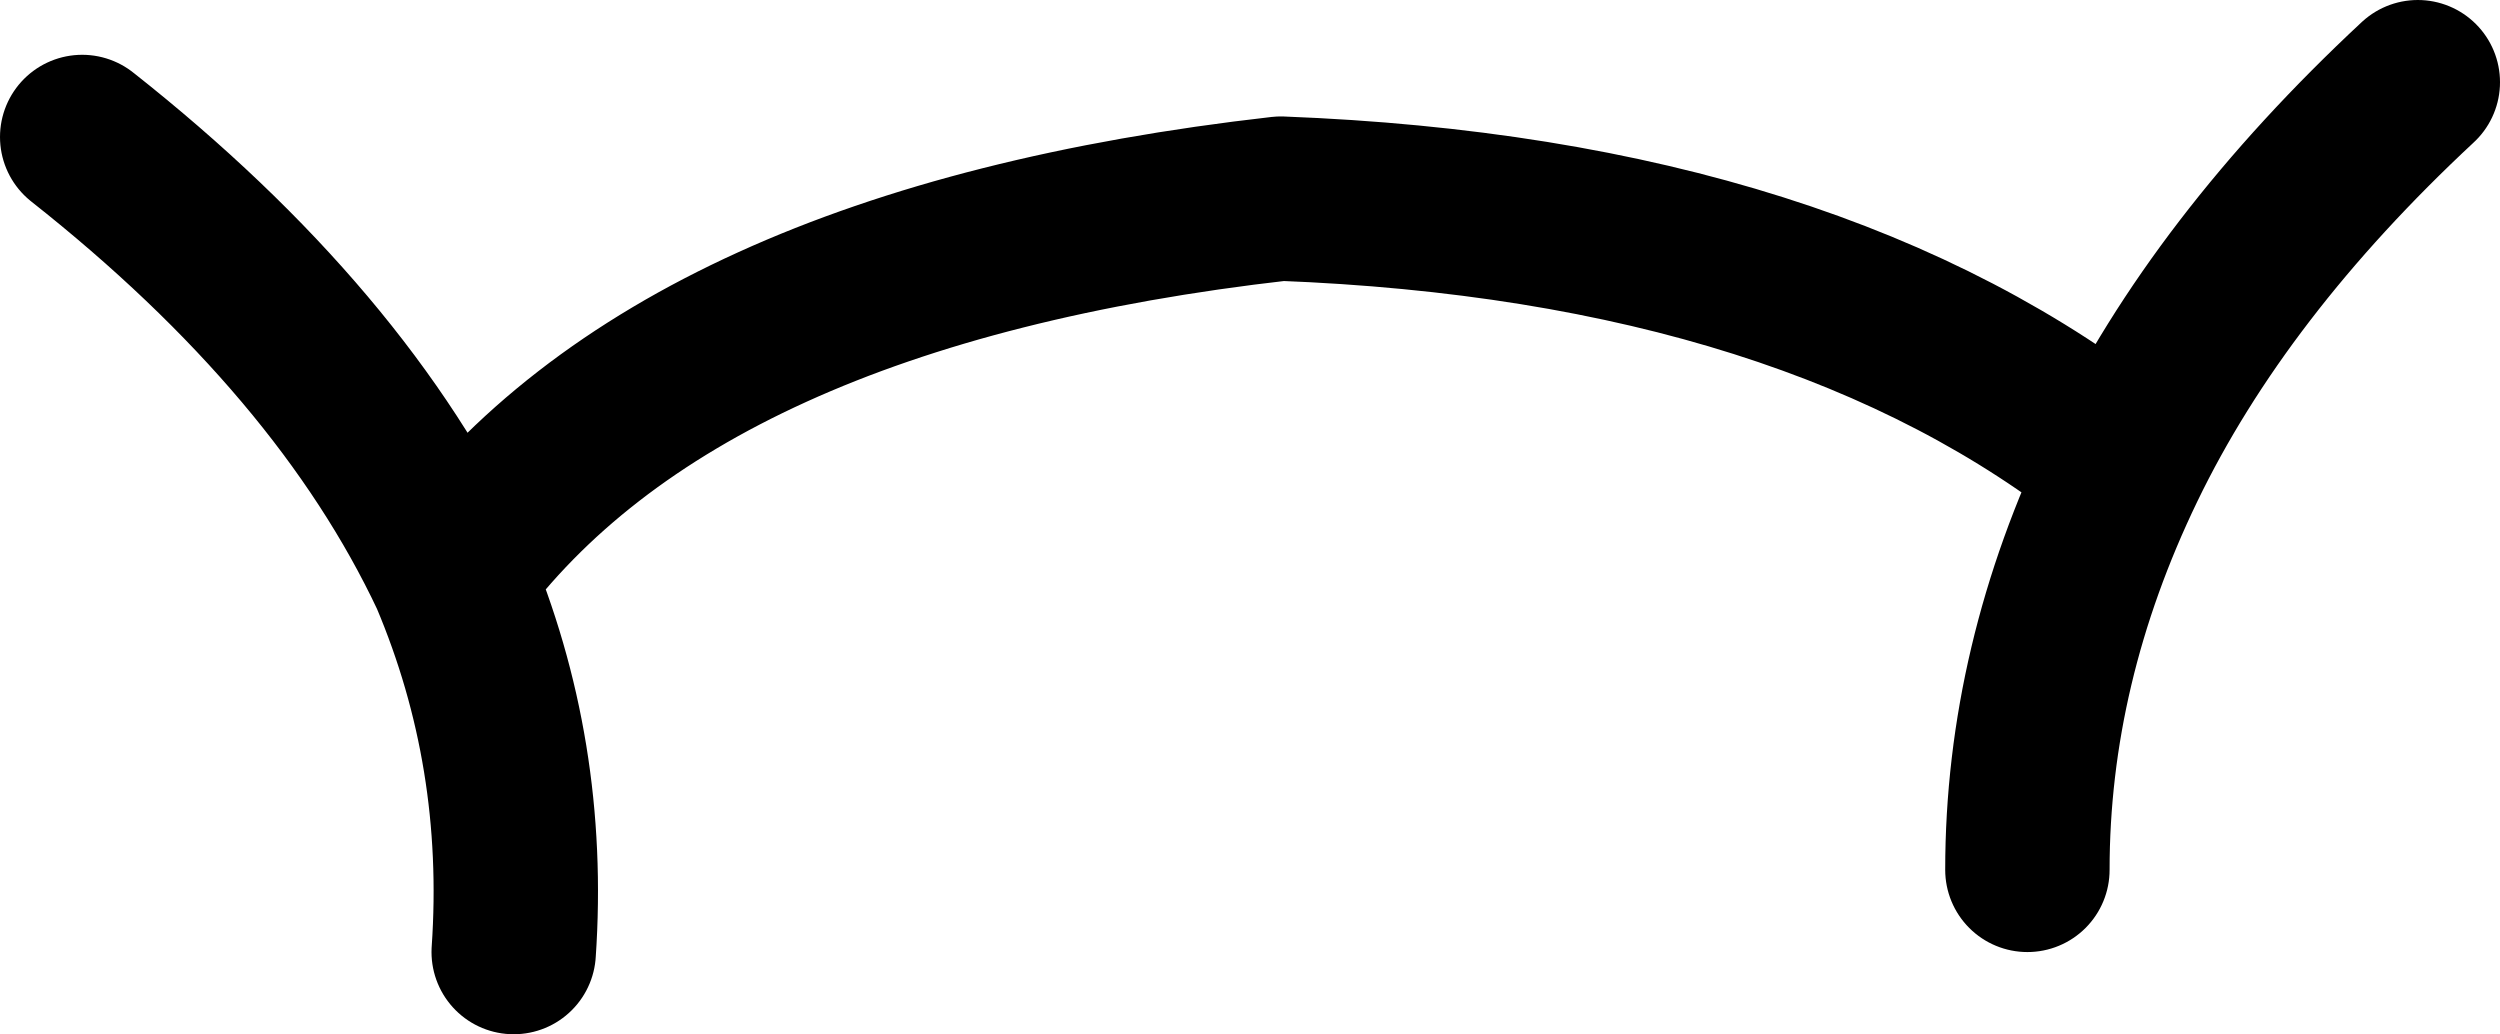 <?xml version="1.0" encoding="UTF-8" standalone="no"?>
<svg xmlns:xlink="http://www.w3.org/1999/xlink" height="7.55px" width="18.25px" xmlns="http://www.w3.org/2000/svg">
  <g transform="matrix(1.0, 0.0, 0.0, 1.0, 9.1, 3.8)">
    <path d="M8.55 -3.2 Q7.1 -1.85 6.4 -0.4 5.7 1.05 5.7 2.55 M-8.5 -2.8 Q-6.6 -1.3 -5.8 0.4 -4.15 -1.85 0.25 -2.35 4.15 -2.2 6.4 -0.4 M-5.8 0.4 Q-5.25 1.7 -5.35 3.15" fill="none" stroke="#000000" stroke-linecap="round" stroke-linejoin="round" stroke-width="1.2"/>
  </g>
</svg>
